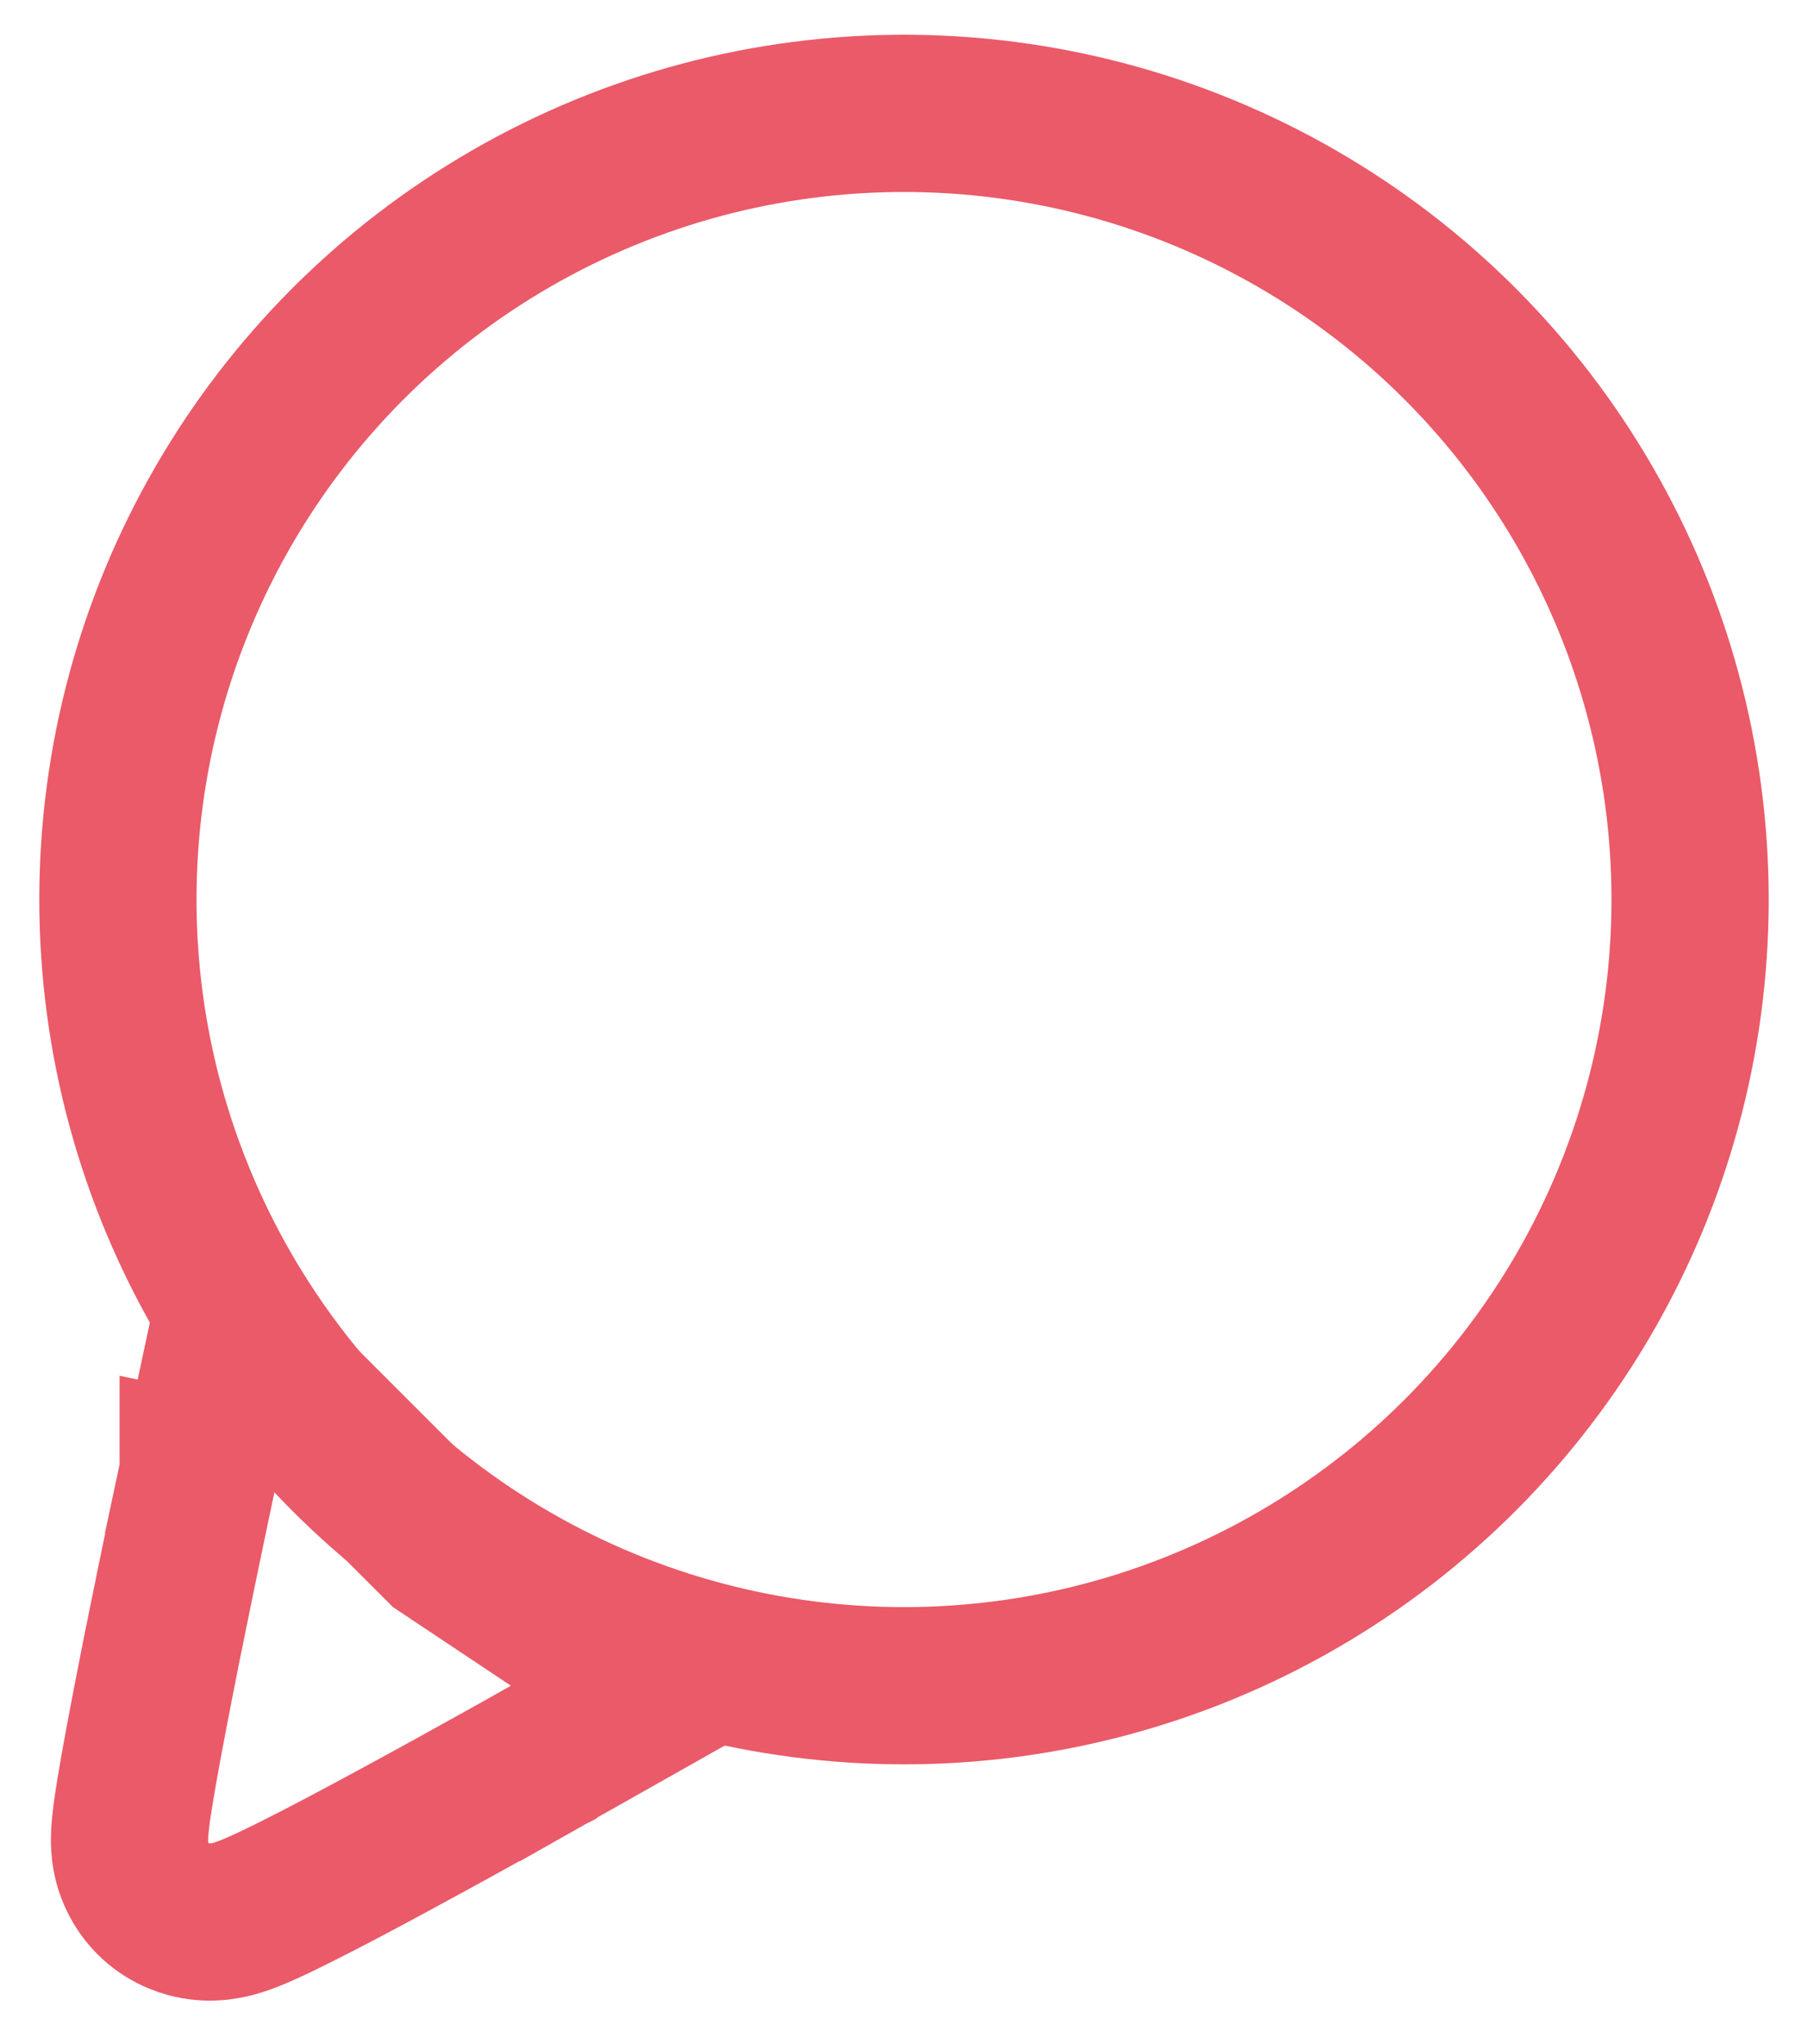 <svg width="23" height="26" viewBox="0 0 23 26" fill="none" xmlns="http://www.w3.org/2000/svg">
<circle cx="9" cy="9" r="10" transform="matrix(1 0 0 -1 2.5 20.442)" stroke="#EA5A69" stroke-width="2"/>
<path d="M4.206 18.235L2.905 16.934L2.521 18.734L3.499 18.942L2.521 18.734L2.521 18.734L2.521 18.735L2.521 18.737L2.519 18.747L2.511 18.784L2.481 18.924C2.456 19.044 2.419 19.217 2.376 19.424C2.29 19.837 2.175 20.391 2.063 20.949C1.952 21.506 1.842 22.074 1.764 22.514C1.726 22.731 1.693 22.93 1.673 23.084C1.664 23.158 1.654 23.241 1.65 23.318C1.648 23.354 1.646 23.414 1.65 23.483C1.652 23.517 1.657 23.575 1.672 23.644C1.683 23.695 1.719 23.85 1.832 24.013C2.011 24.27 2.252 24.371 2.394 24.41C2.533 24.449 2.65 24.449 2.711 24.447C2.832 24.442 2.93 24.417 2.972 24.406C3.068 24.38 3.161 24.343 3.227 24.316C3.371 24.256 3.549 24.171 3.737 24.077C4.117 23.888 4.608 23.627 5.085 23.368C5.565 23.108 6.042 22.844 6.397 22.646C6.575 22.547 6.724 22.464 6.827 22.405L6.948 22.337L6.98 22.319L6.988 22.315L6.99 22.314L6.991 22.313L6.991 22.313L6.499 21.442L6.991 22.313L8.408 21.513L7.054 20.61L5.636 19.665L4.206 18.235Z" stroke="#EA5A69" stroke-width="2"/>
</svg>
